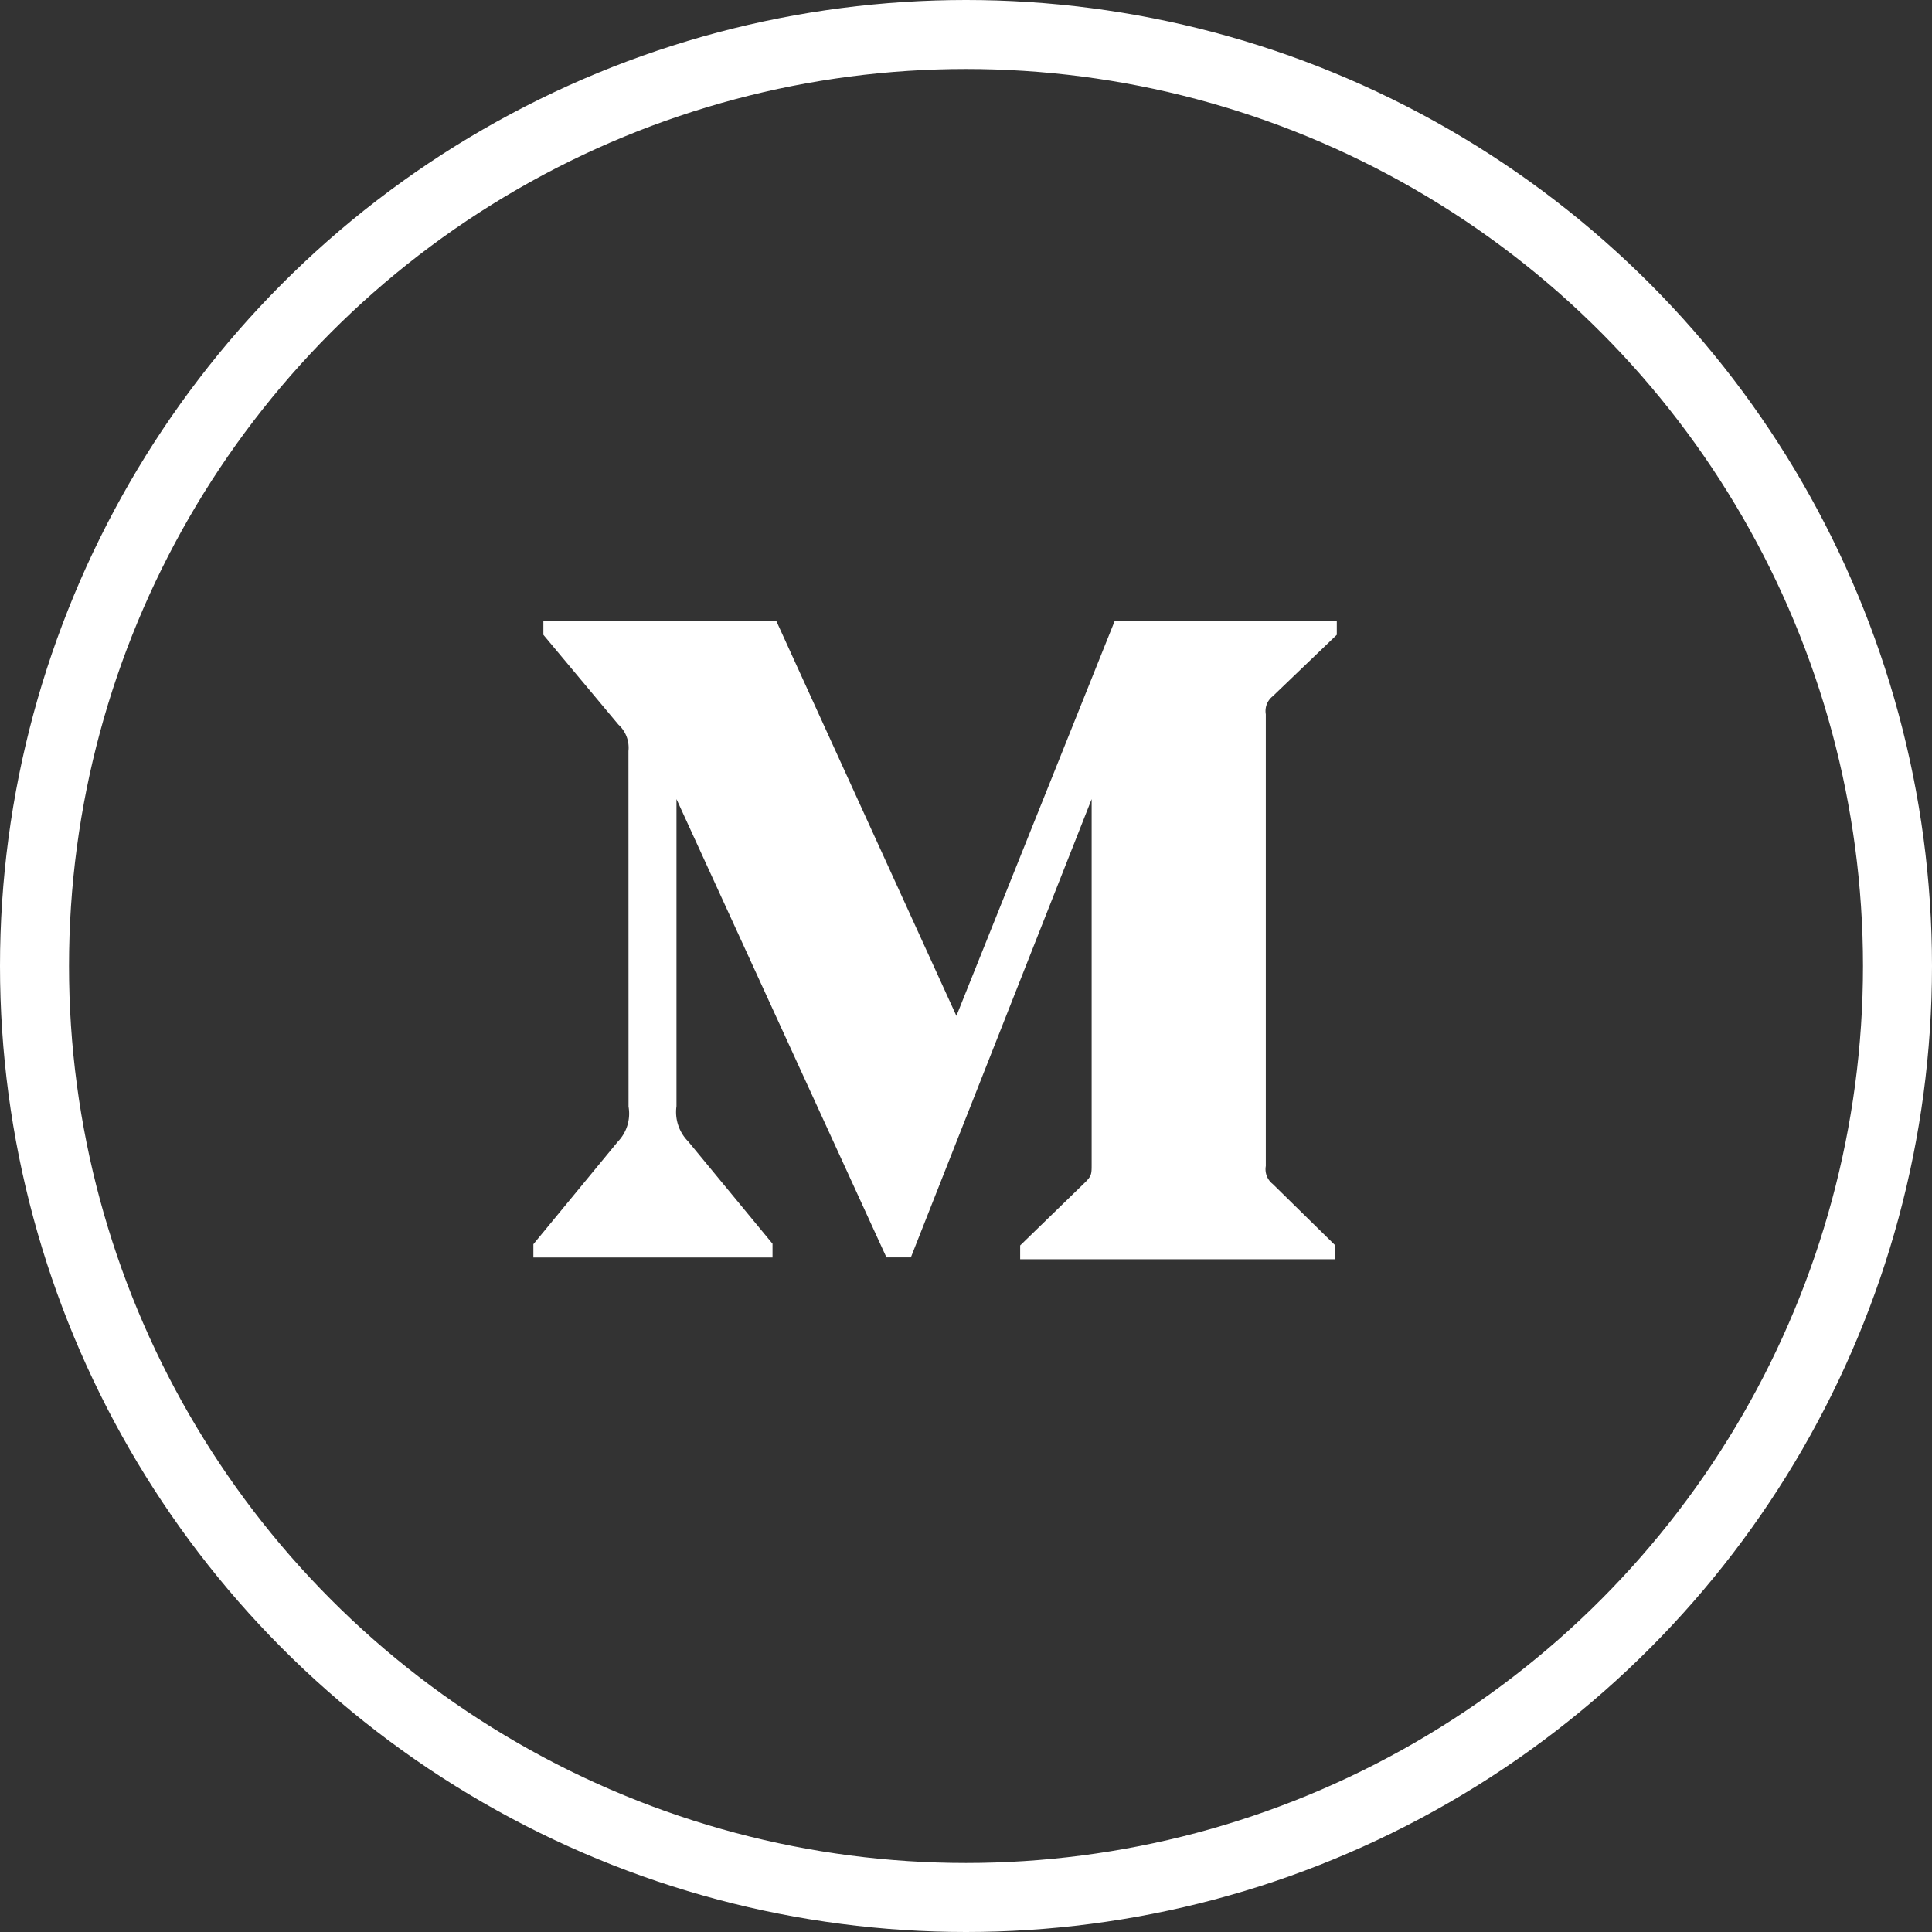 <svg xmlns="http://www.w3.org/2000/svg" width="28" height="28" viewBox="0 0 28 28">
  <rect x="0" y="0" width="28" height="28" fill="#333333" stroke="none"/>
  <g id="medium-active" transform="translate(368 8734)">
    <g id="Ellipse_17" data-name="Ellipse 17" transform="translate(-368 -8734)" fill="none" stroke="#fff" stroke-width="1">
      <circle cx="14" cy="14" r="14" stroke="none"/>
      <circle cx="14" cy="14" r="13.5" fill="none"/>
    </g>
    <path id="Icon_awesome-medium-m" data-name="Icon awesome-medium-m" d="M2.378,6.385A.455.455,0,0,0,2.231,6L1.145,4.7V4.5H4.521l2.61,5.723L9.425,4.5h3.219v.2l-.929.891a.271.271,0,0,0-.1.26v6.548a.271.271,0,0,0,.1.26l.908.891v.2H8.055v-.2L9,12.632c.091-.091.091-.12.091-.26V7.081L6.471,13.723H6.117L3.074,7.081v4.451a.606.606,0,0,0,.169.51l1.223,1.483v.2H1v-.193l1.223-1.485a.587.587,0,0,0,.156-.51Z" transform="translate(-361.27 -8729.5)" fill="#fff"/>
  </g>
</svg>
